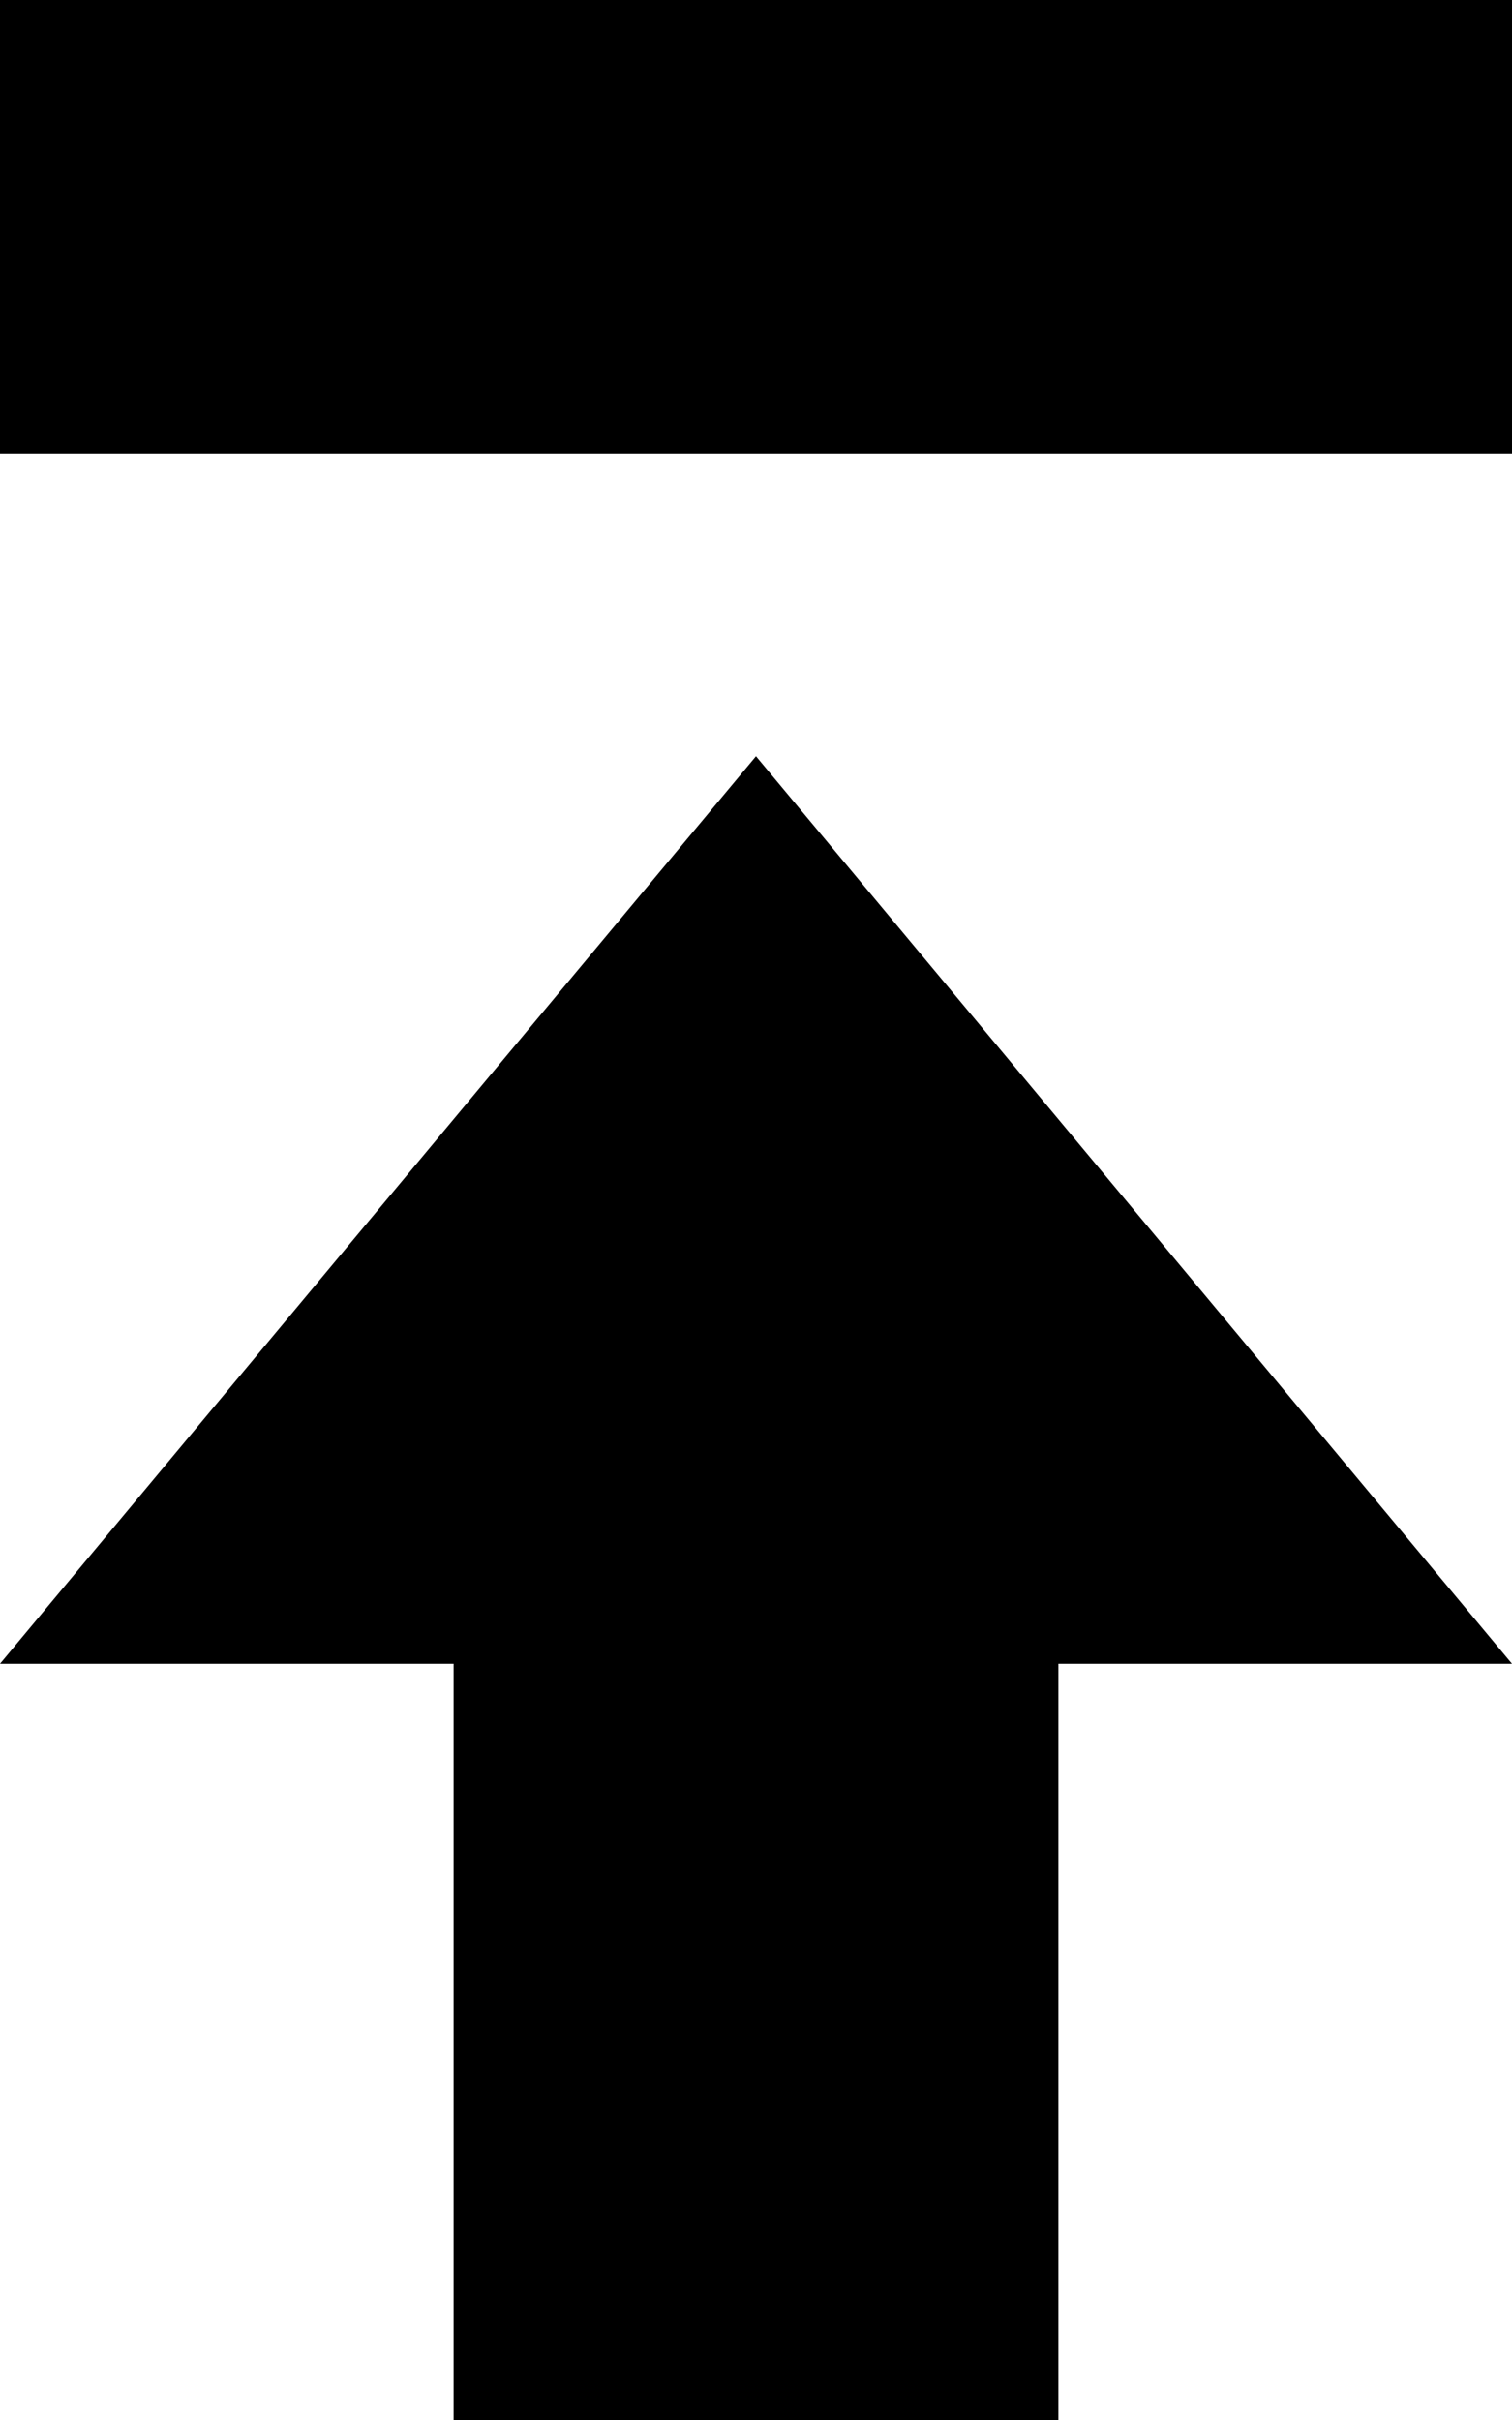 <!-- Generated by IcoMoon.io -->
<svg version="1.1" xmlns="http://www.w3.org/2000/svg" width="20" height="32" viewBox="0 0 20 32">
<title>move-up</title>
<path d="M0 22h6v10h8v-10h6l-10-12-10 12zM0 0v6h20v-6h-20z"></path>
</svg>

